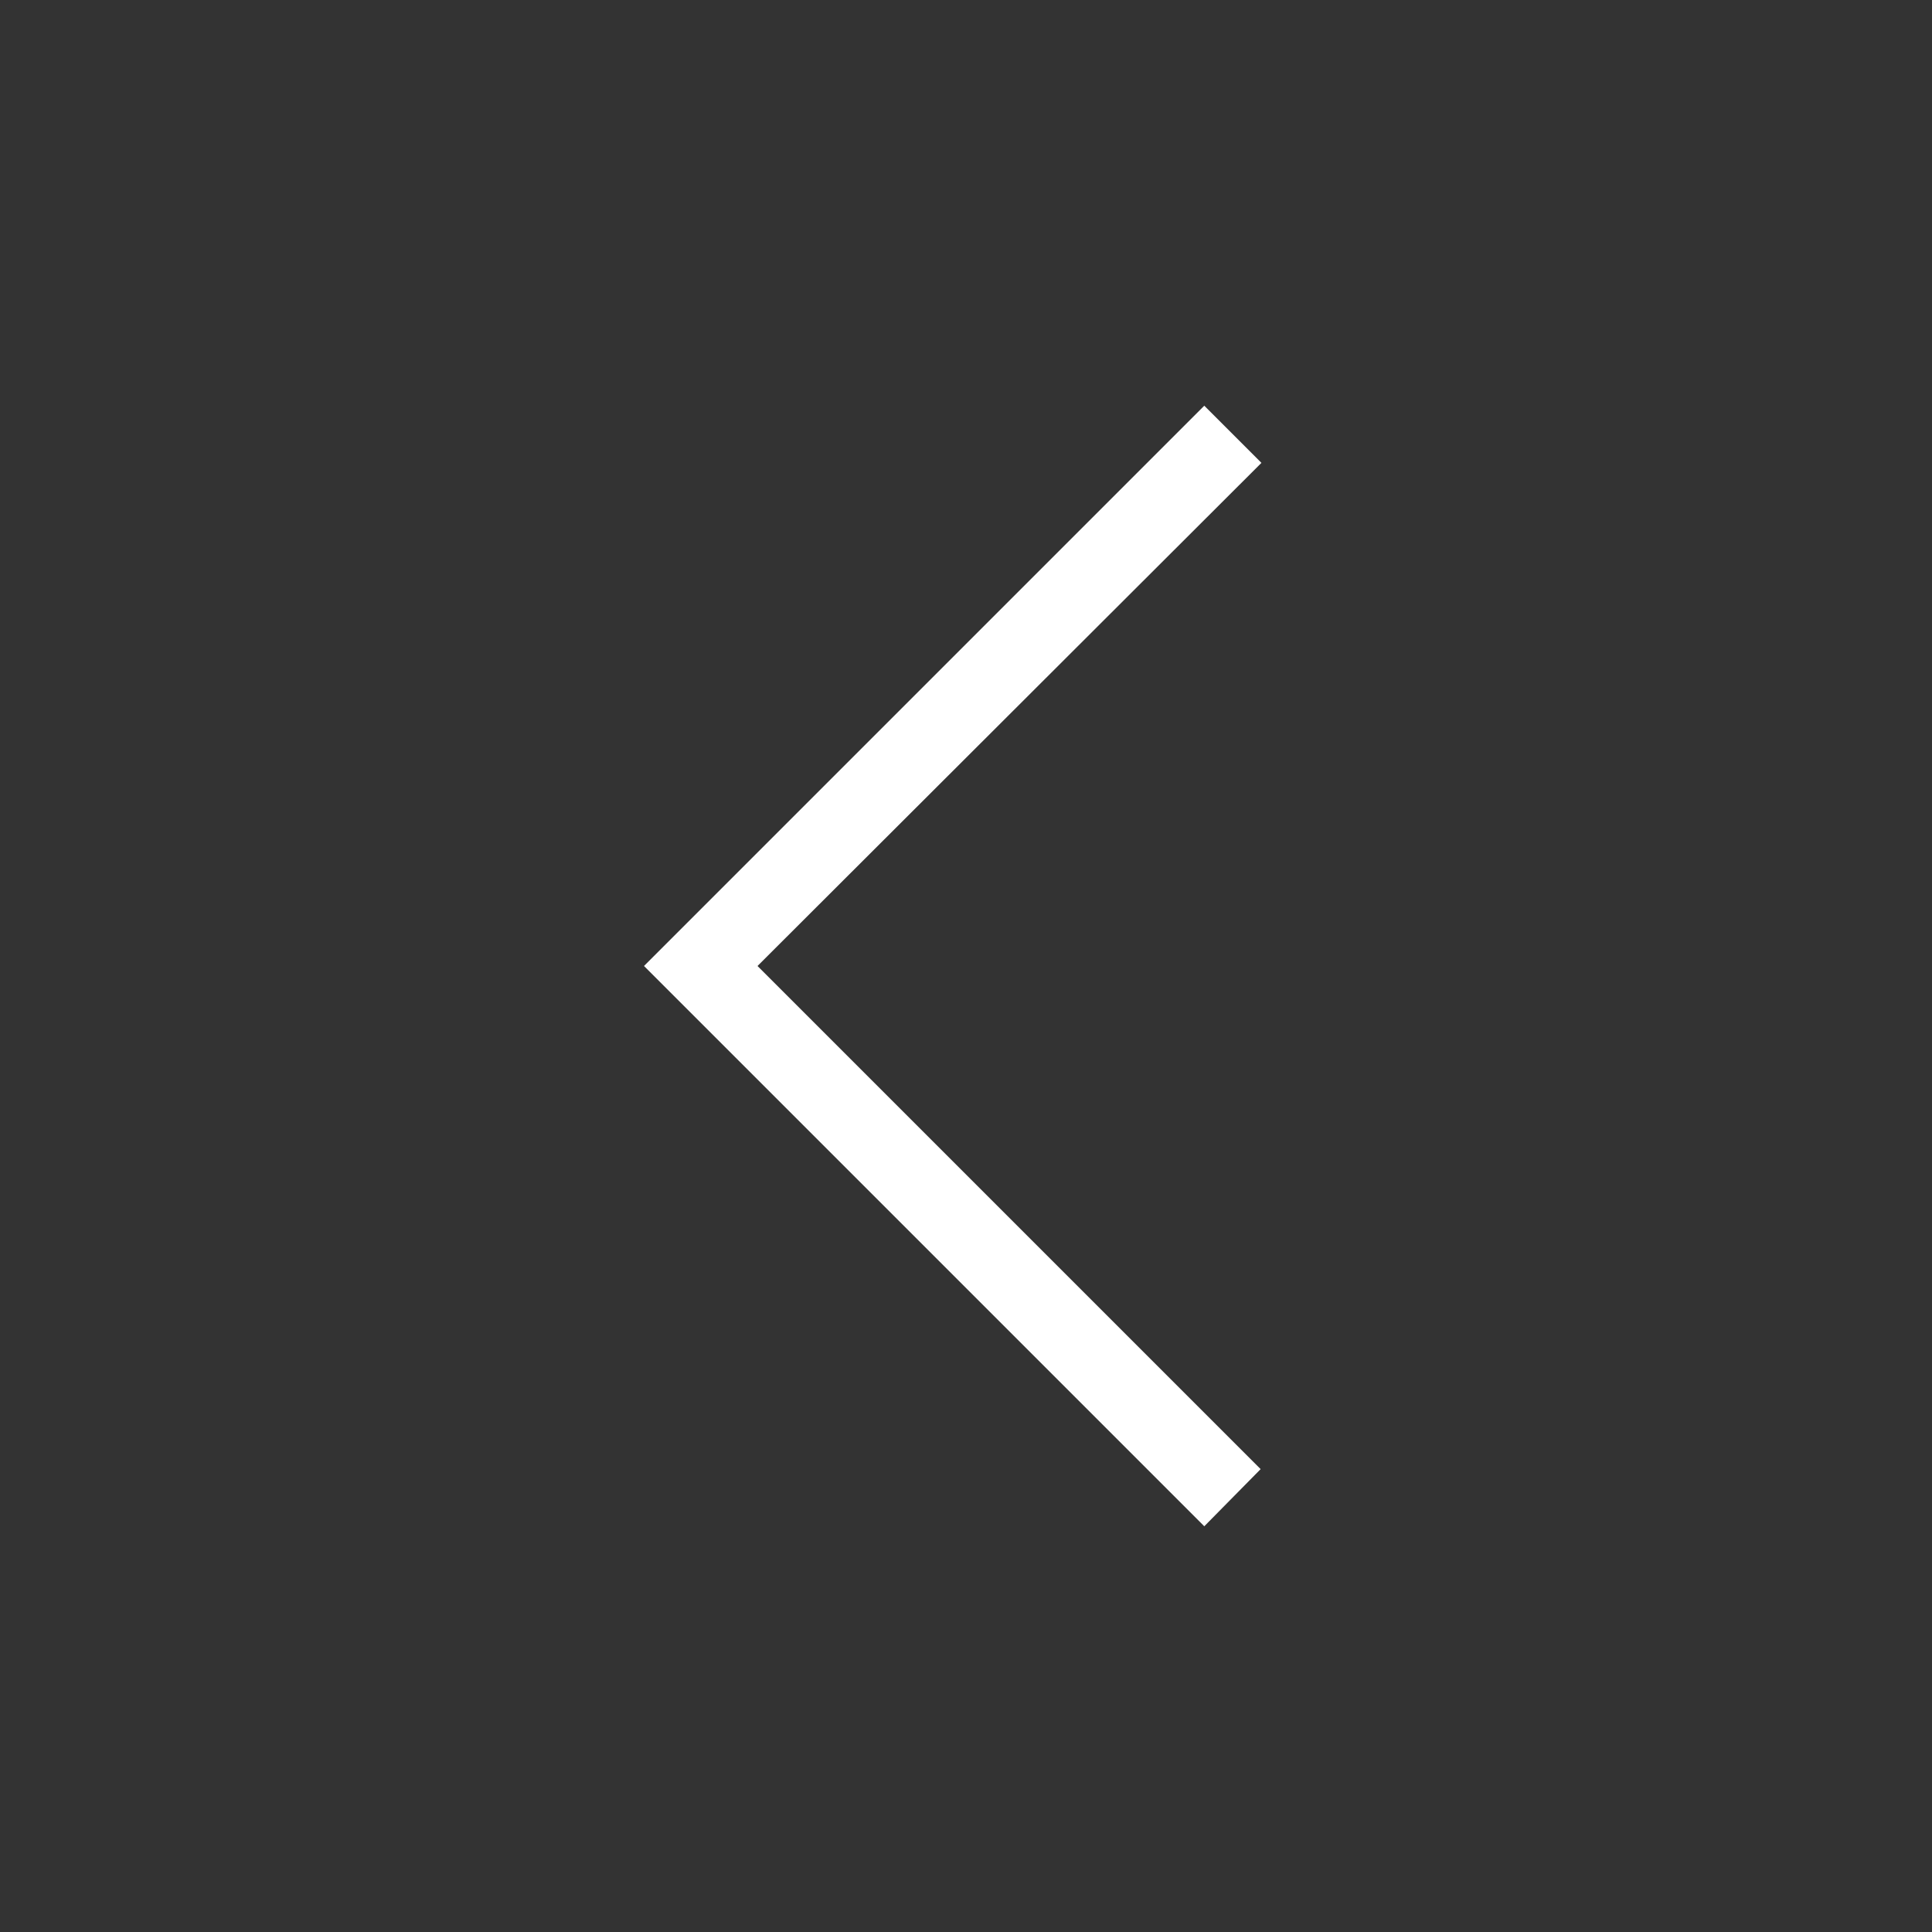 <svg fill="white" xmlns="http://www.w3.org/2000/svg" height="24" viewBox="0 0 24 24" width="24" focusable="false" style="pointer-events: none; display: inherit; width: 100%; height: 100%;"><rect x="0" y="0" width="24" height="24" fill="#333333" stroke="none"/><path d="M14.96 18.96 8 12l6.96-6.96.71.71L9.41 12l6.25 6.25-.7.71z"></path></svg>